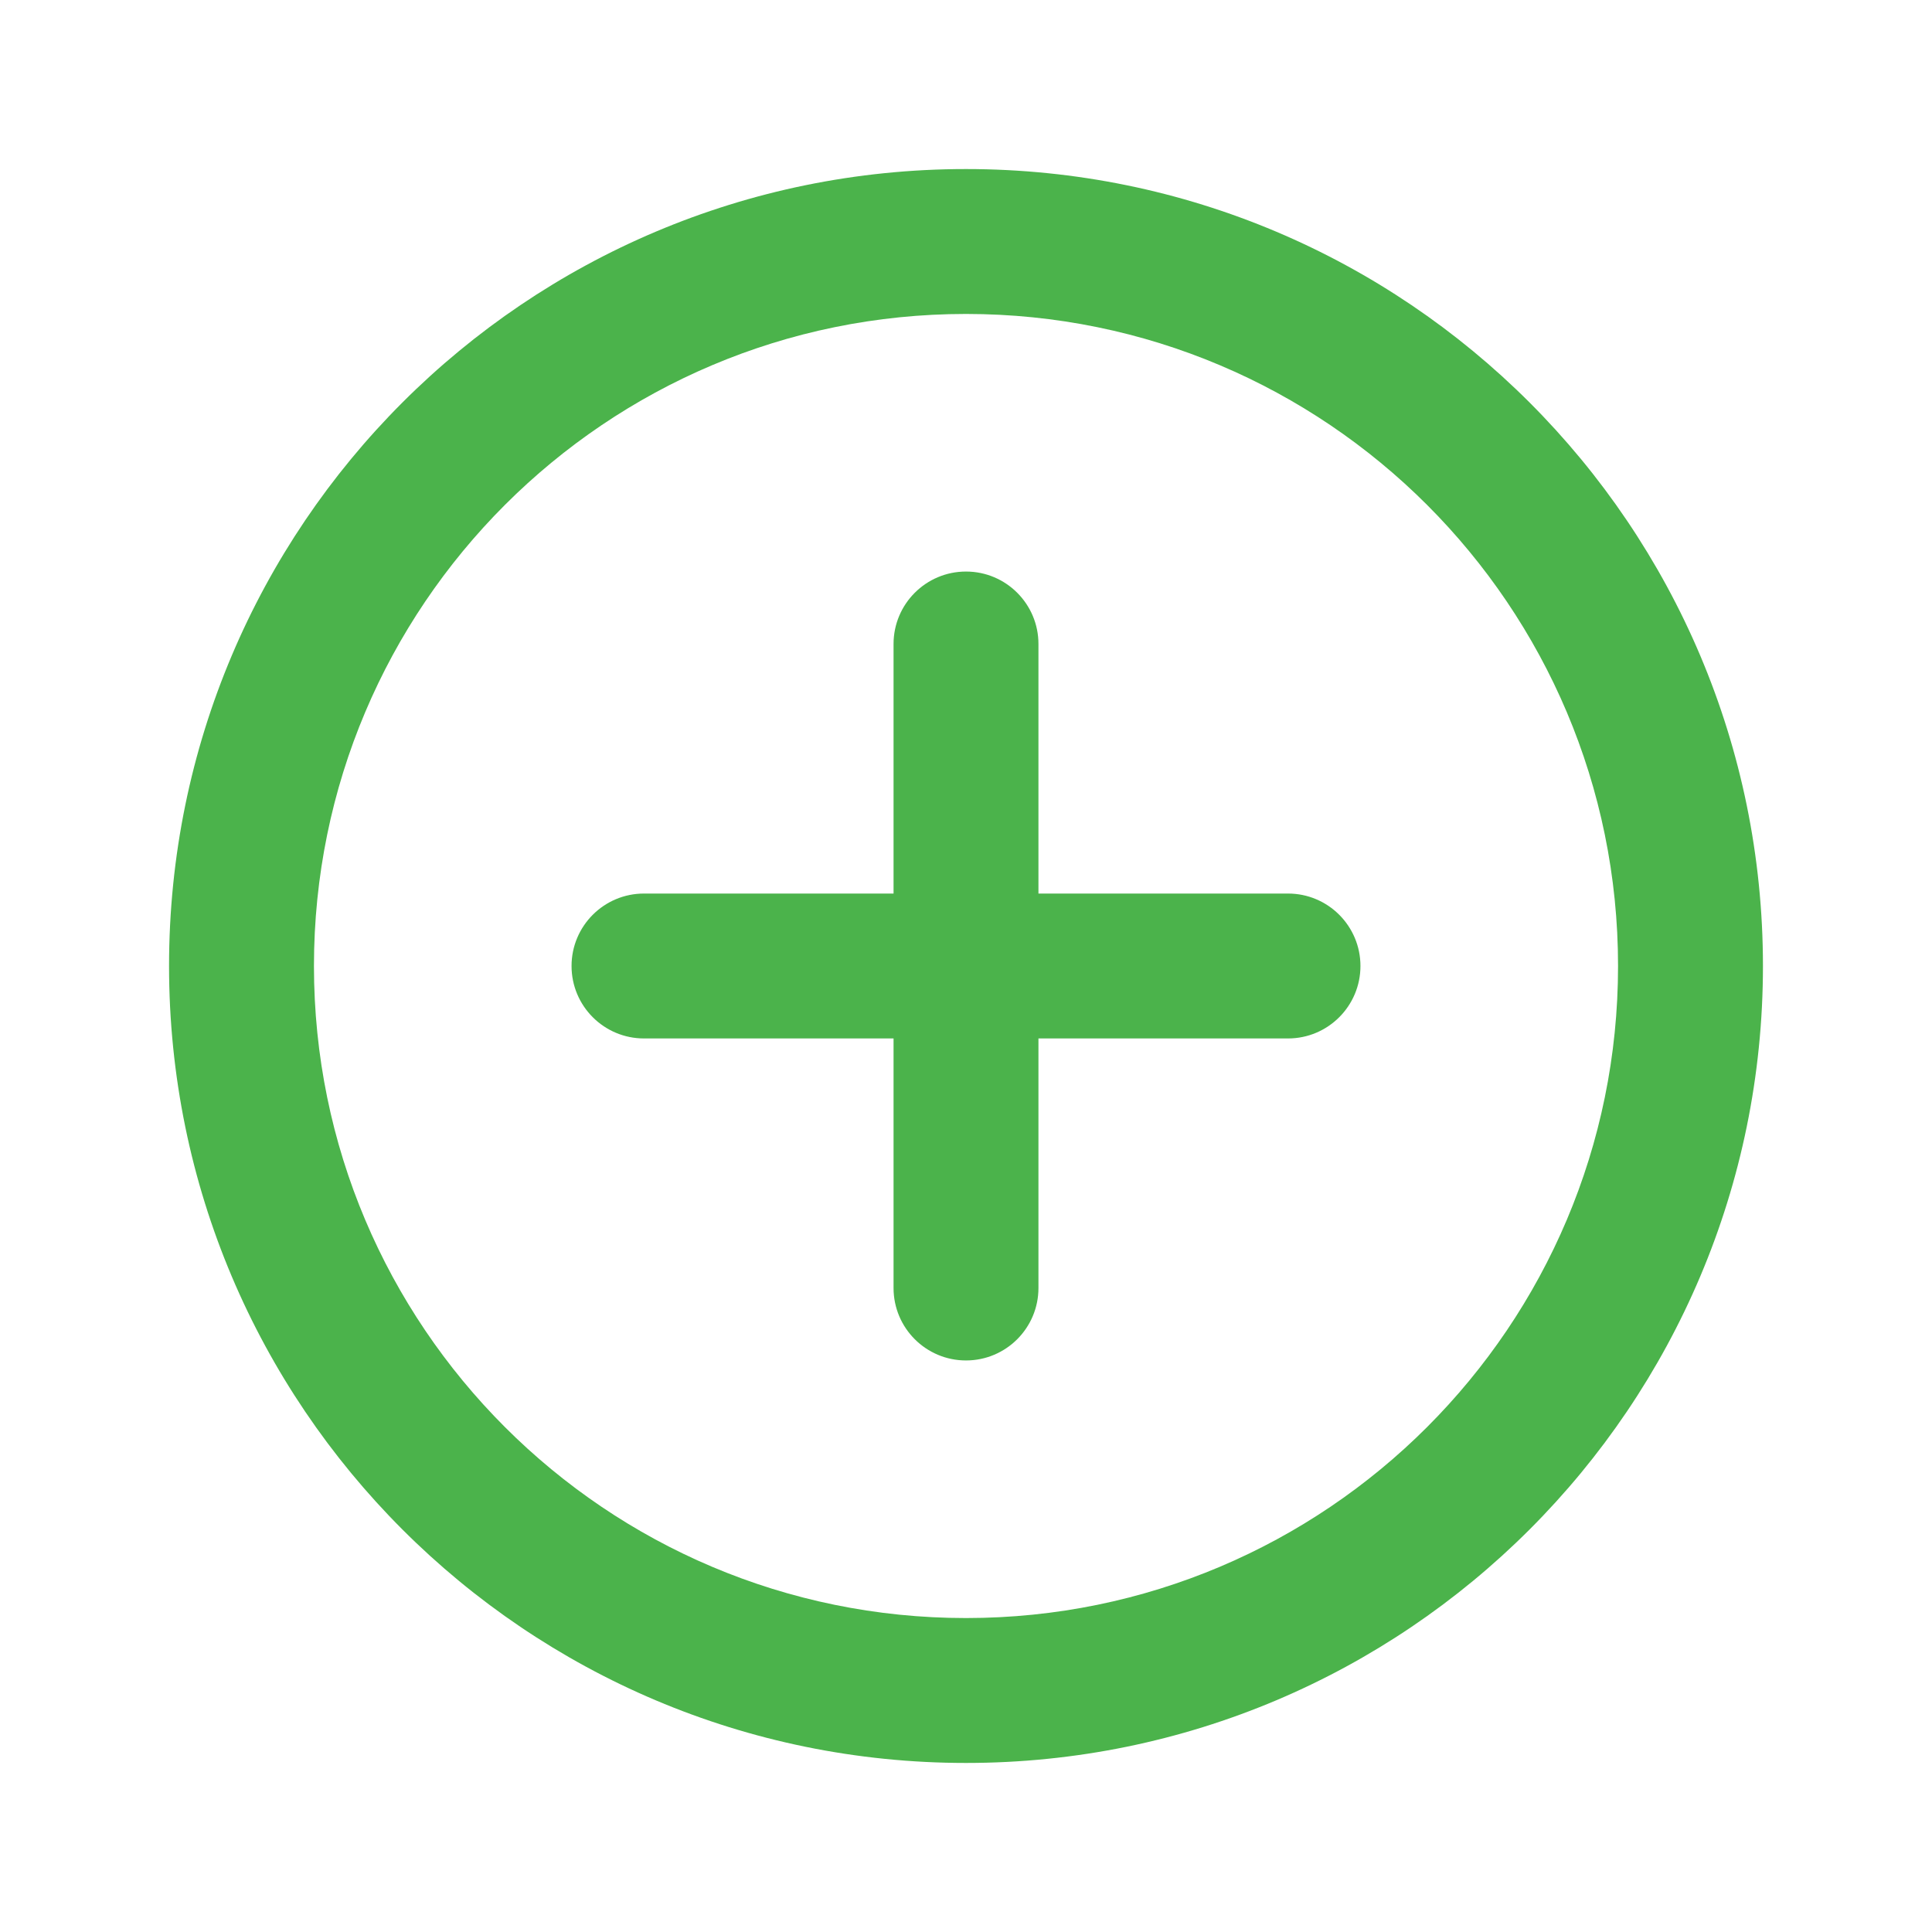 <svg width="24" height="24" viewBox="0 0 24 24" fill="none" xmlns="http://www.w3.org/2000/svg"><path fill-rule="evenodd" clip-rule="evenodd" d="M12 7.1C12.497 7.1 12.9 7.503 12.9 8V16C12.9 16.497 12.497 16.9 12 16.9C11.503 16.9 11.1 16.497 11.1 16V8C11.1 7.503 11.503 7.1 12 7.1Z" fill="#4BB34B"></path><path fill-rule="evenodd" clip-rule="evenodd" d="M7.1 12C7.1 11.503 7.503 11.1 8 11.1H16C16.497 11.1 16.9 11.503 16.9 12C16.9 12.497 16.497 12.9 16 12.9H8C7.503 12.9 7.1 12.497 7.1 12Z" fill="#4BB34B"></path><path fill-rule="evenodd" clip-rule="evenodd" d="M12 3.9C7.526 3.9 3.9 7.526 3.9 12C3.9 16.474 7.526 20.1 12 20.1C16.474 20.1 20.1 16.474 20.1 12C20.1 7.526 16.474 3.9 12 3.9ZM2.1 12C2.1 6.532 6.532 2.1 12 2.1C17.468 2.1 21.9 6.532 21.9 12C21.9 17.468 17.468 21.9 12 21.9C6.532 21.9 2.1 17.468 2.1 12Z" fill="#4BB34B"></path></svg>